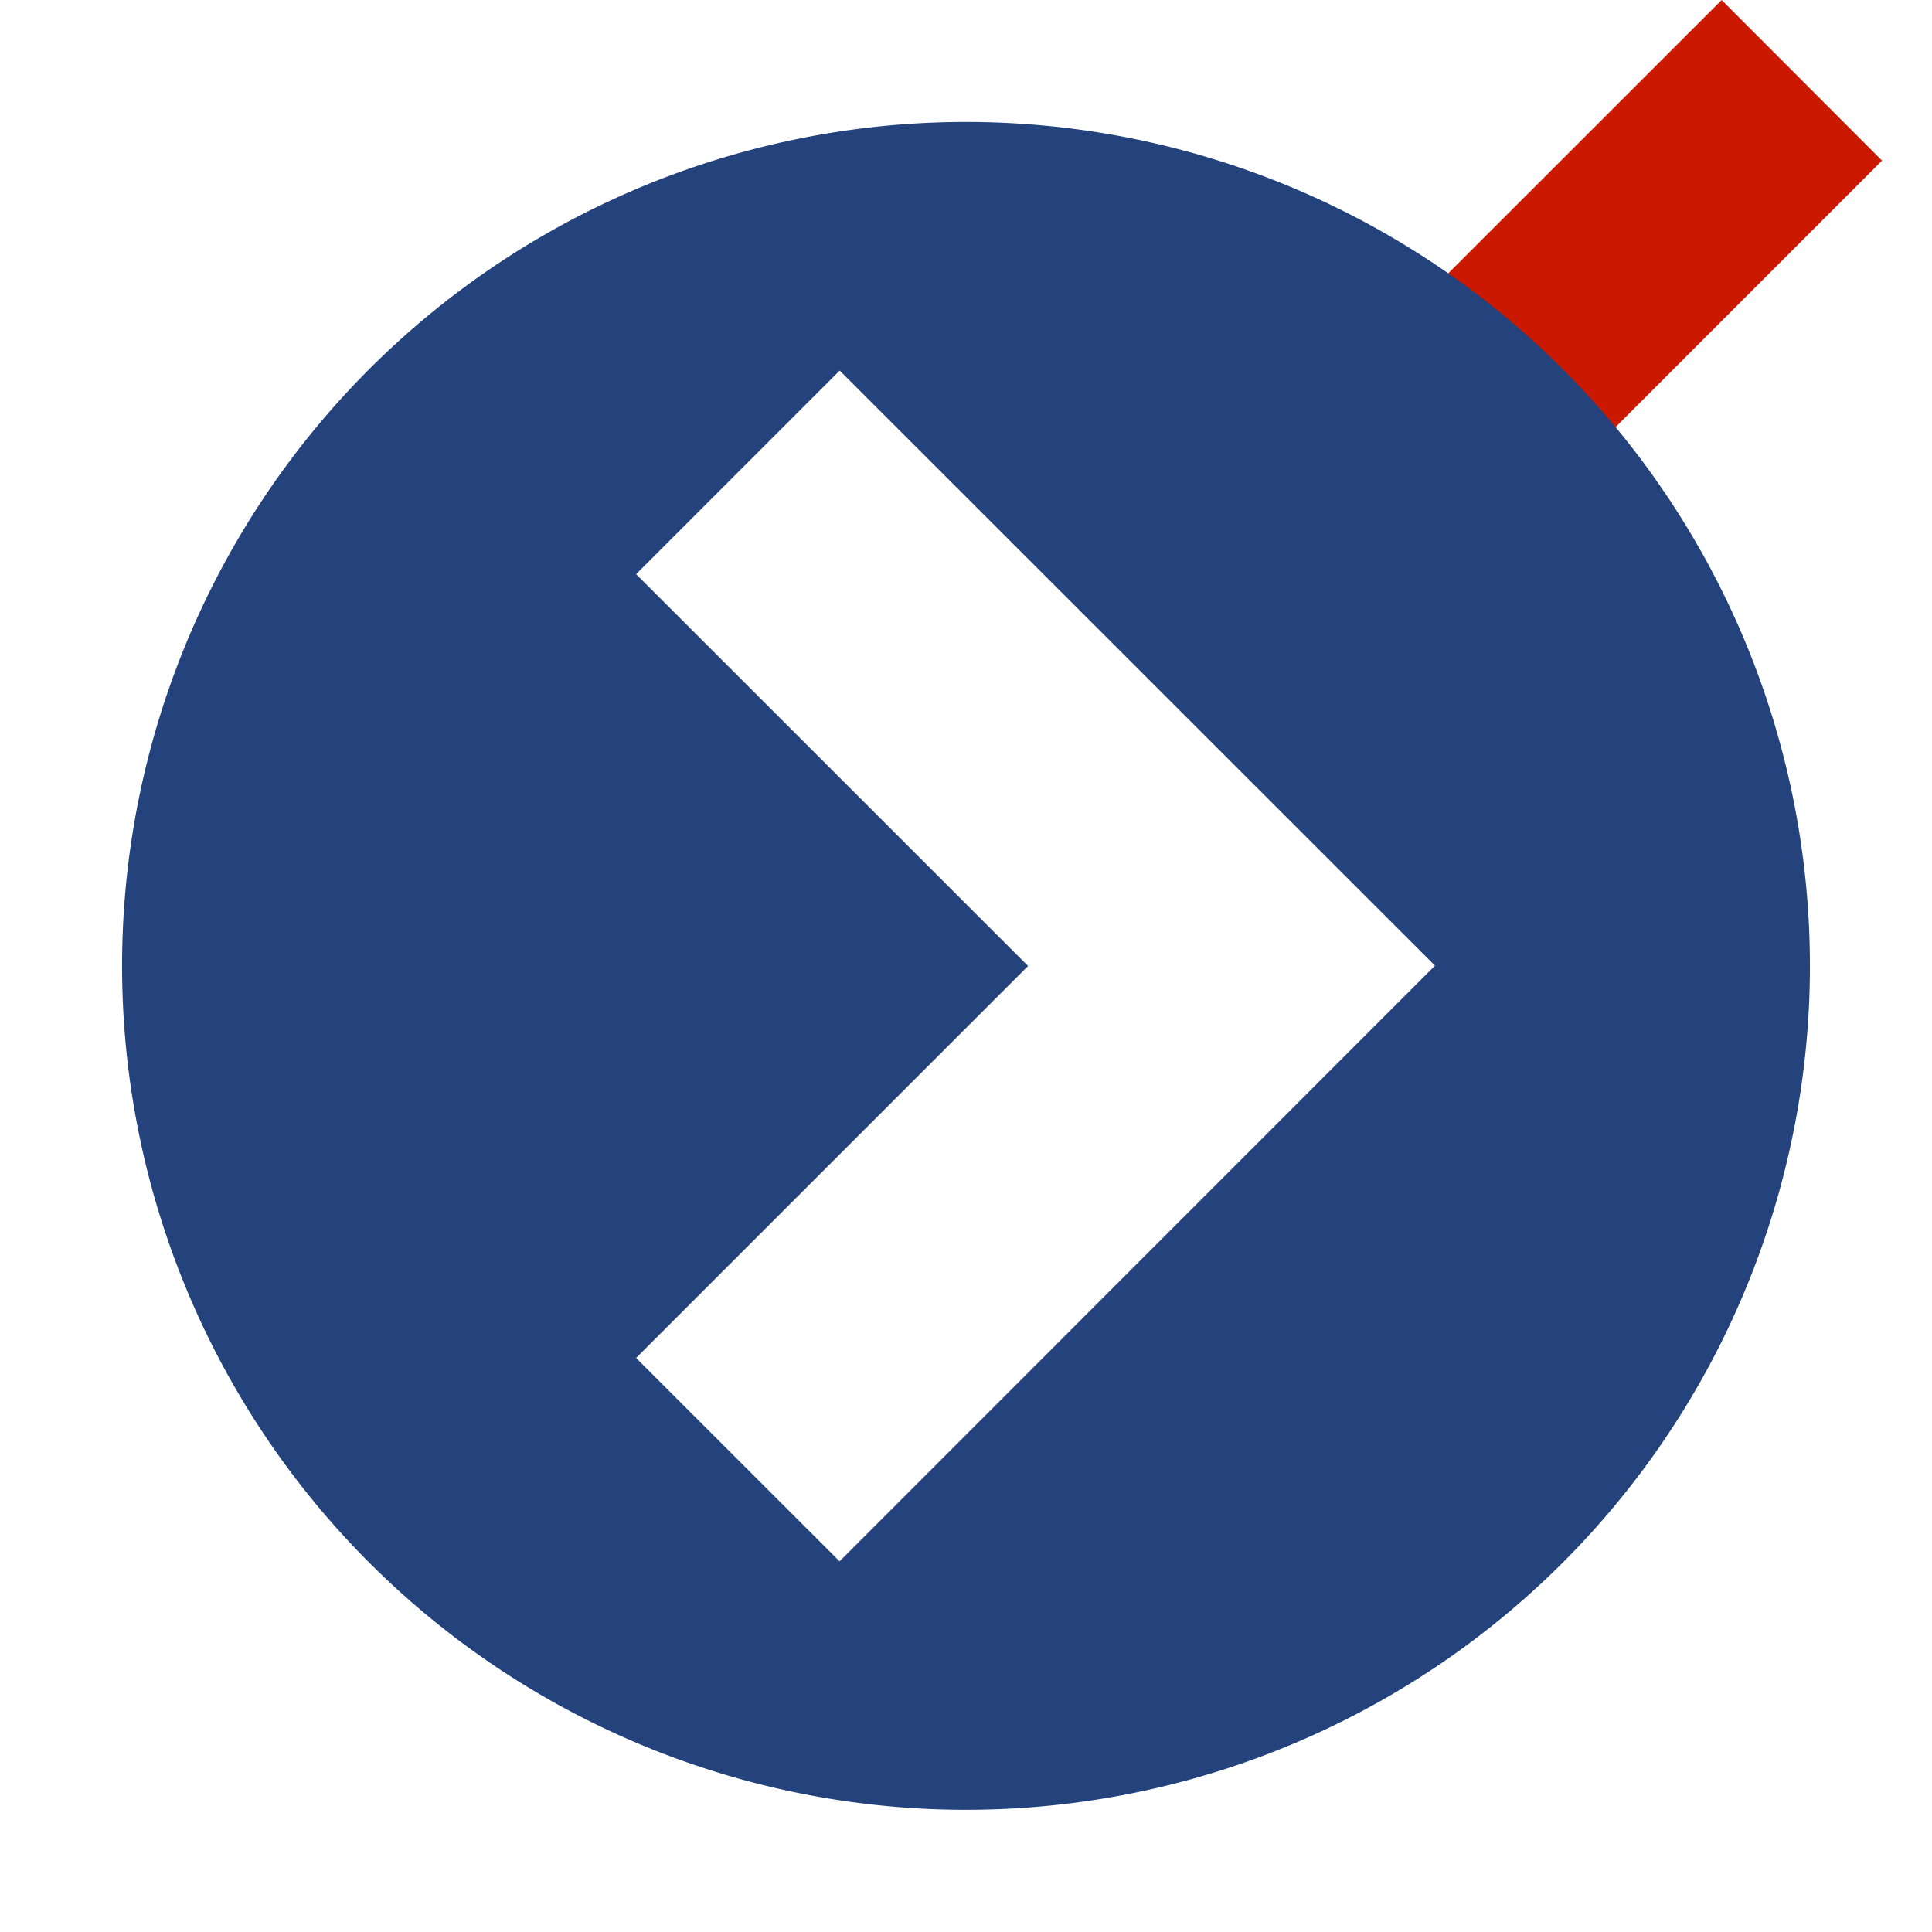 <svg width="16" height="16" xmlns="http://www.w3.org/2000/svg" shape-rendering="geometricPrecision" fill="#24437c"><defs><mask id="a"><rect fill="#fff" width="100%" height="100%"/><path fill="#000" d="M14.258-1.414l-3.229 3.227-1.69-1.69-2.74 2.743 4.432 4.433L17 1.329z"/></mask></defs><path fill="#cb1800" d="M15.586 1.33L14.258 0l-3.229 3.228L9.34 1.539 8.013 2.867l3.018 3.019z"/><g mask="url(#a)"><path d="M1.011 8.002a6.989 6.989 0 1013.978-.006 6.989 6.989 0 00-13.978.006zM8.514 8L5.268 4.755l1.686-1.686 4.93 4.928-4.931 4.933-1.685-1.684L8.514 8z"/></g></svg>